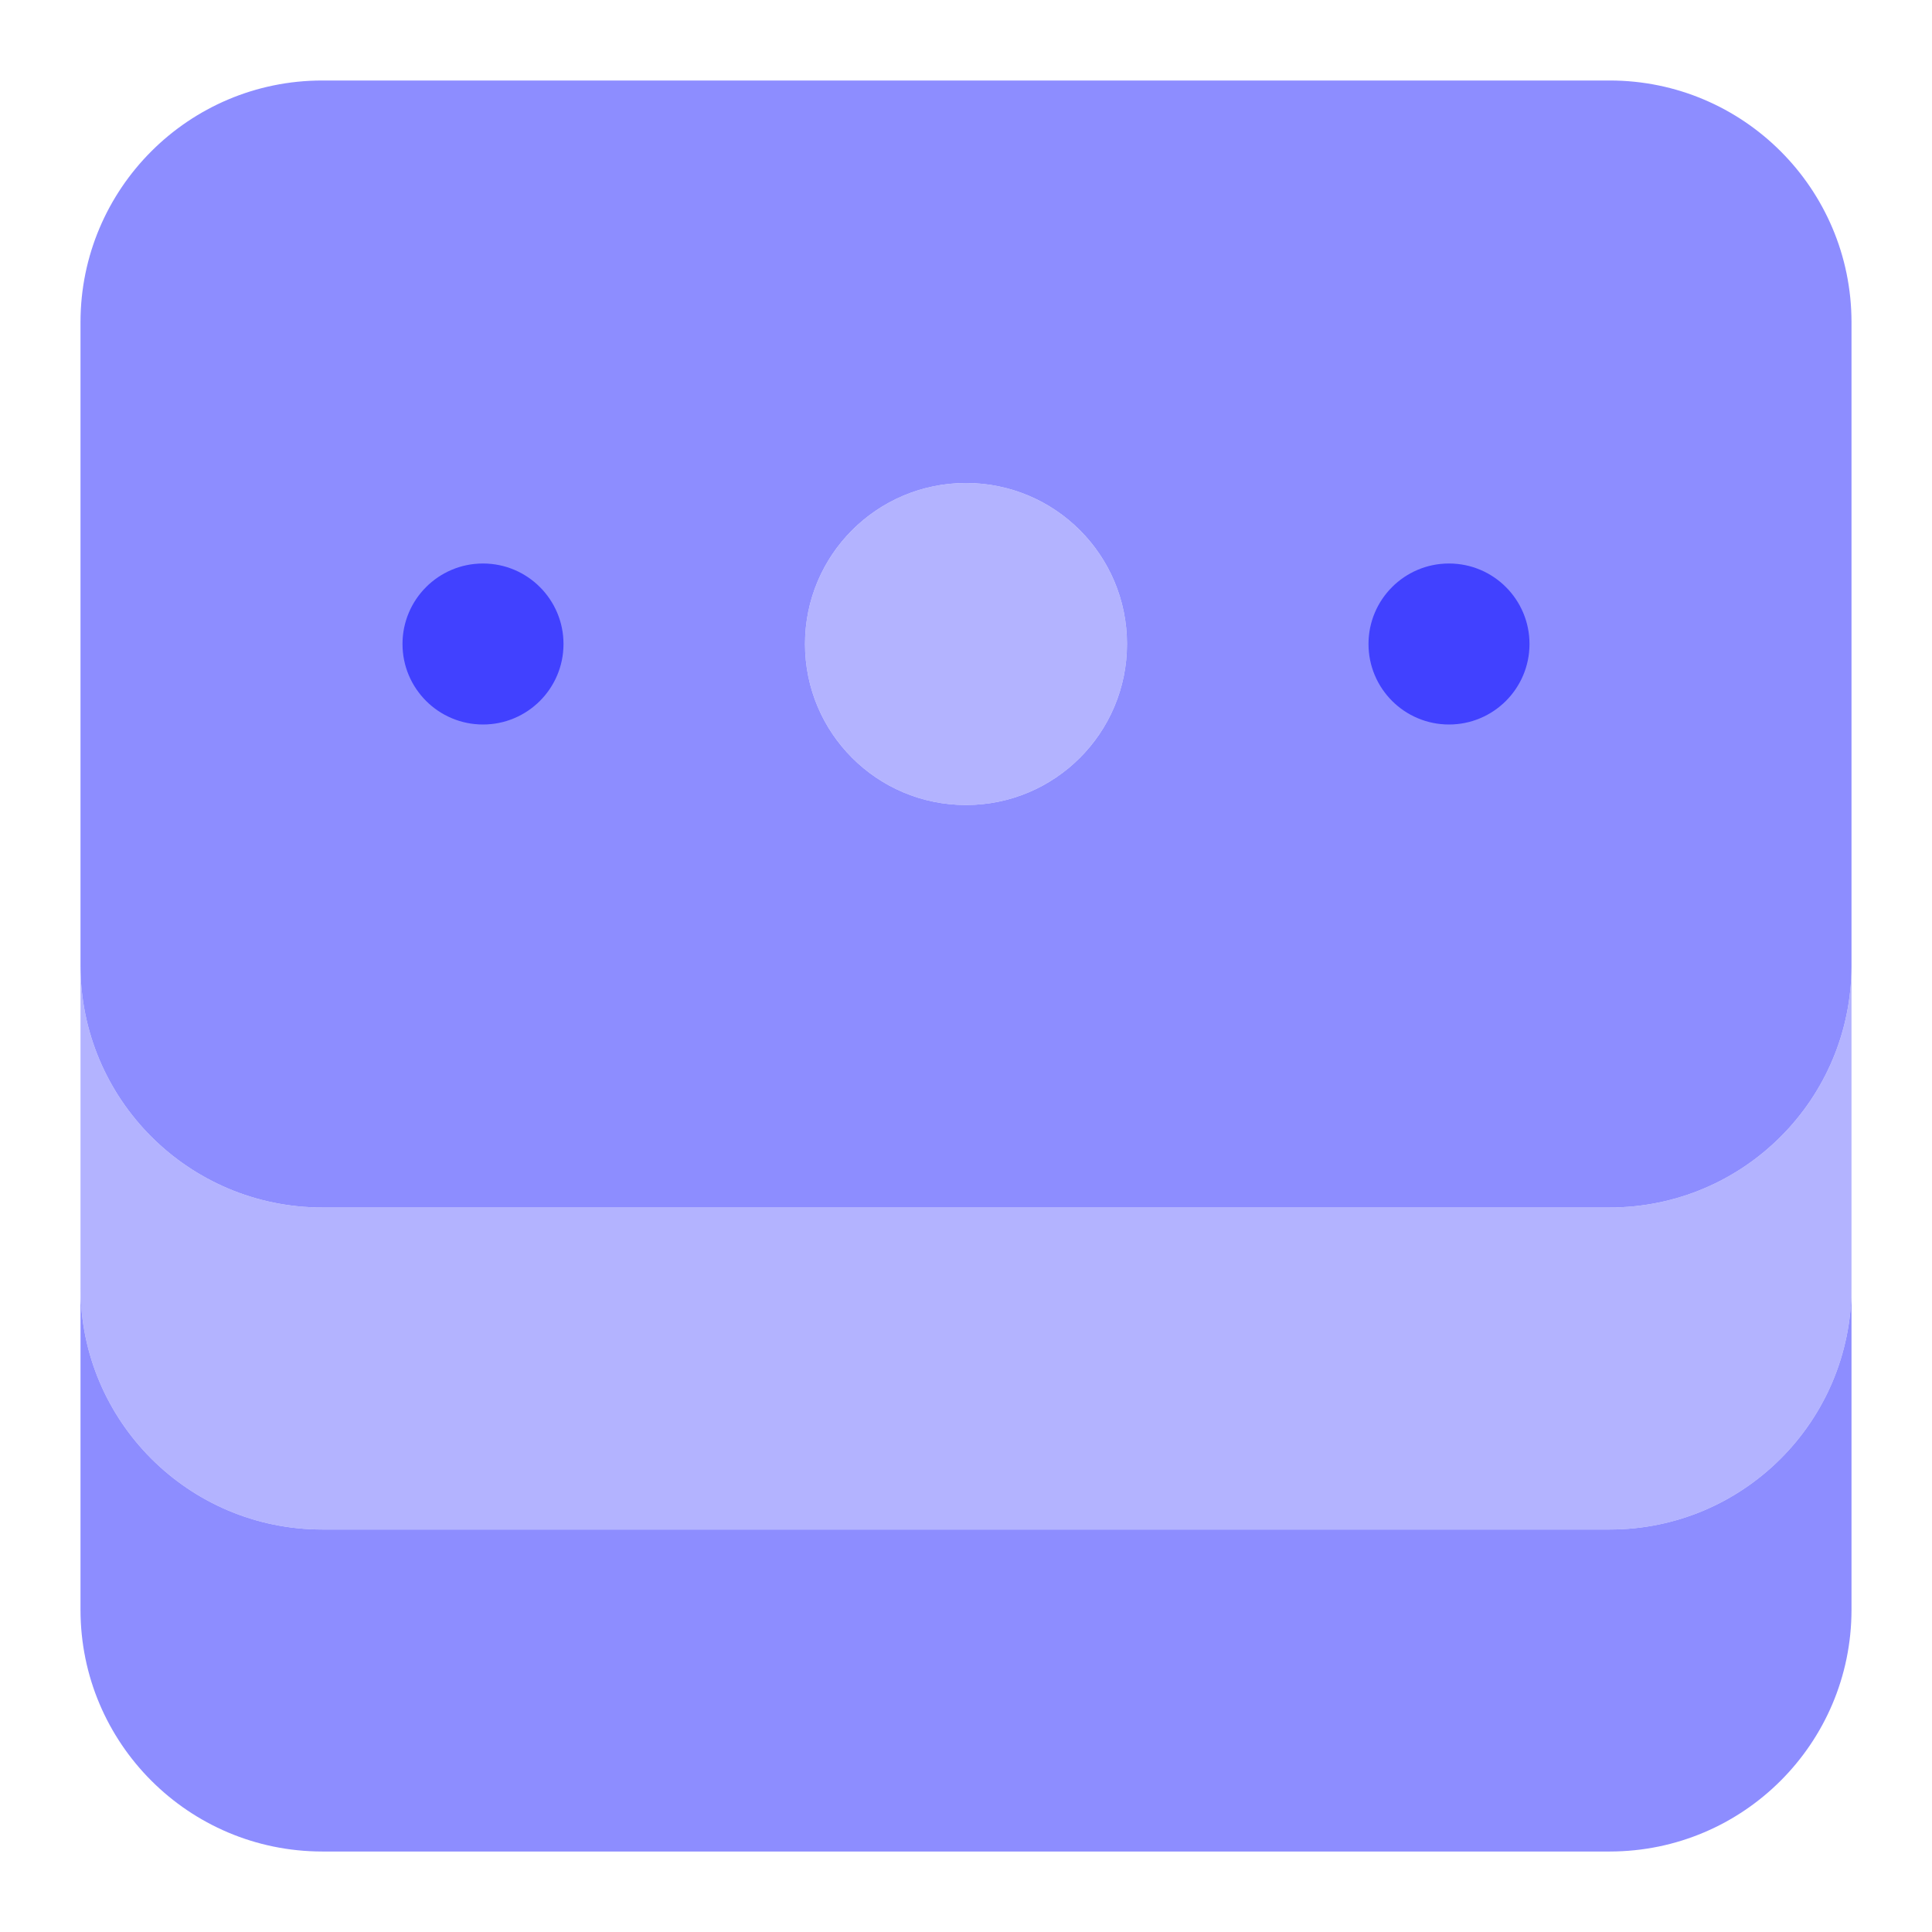 <svg xmlns="http://www.w3.org/2000/svg" enable-background="new 0 0 24 24" viewBox="0 0 24 24"><path fill="#b3b3ff" d="M20,15H4c-1.656-0.002-2.998-1.344-3-3v4c0.002,1.656,1.344,2.998,3,3h16c1.656-0.002,2.998-1.344,3-3v-4C22.998,13.656,21.656,14.998,20,15z"/><path fill="#8d8dff" d="M20,19H4c-1.656-0.002-2.998-1.344-3-3v4c0.002,1.656,1.344,2.998,3,3h16c1.656-0.002,2.998-1.344,3-3v-4C22.998,17.656,21.656,18.998,20,19z"/><circle cx="12" cy="8" r="2" fill="#b3b3ff"/><path fill="#8d8dff" d="M20,1H4c-1.656,0.002-2.998,1.344-3,3v8c0.002,1.656,1.344,2.998,3,3h16c1.656-0.002,2.998-1.344,3-3v-8C22.998,2.344,21.656,1.002,20,1z M12,10c-1.105,0-2-0.895-2-2s0.895-2,2-2s2,0.895,2,2S13.105,10,12,10z"/><circle cx="6" cy="8" r="1" fill="#4141ff"/><circle cx="18" cy="8" r="1" fill="#4141ff"/></svg>